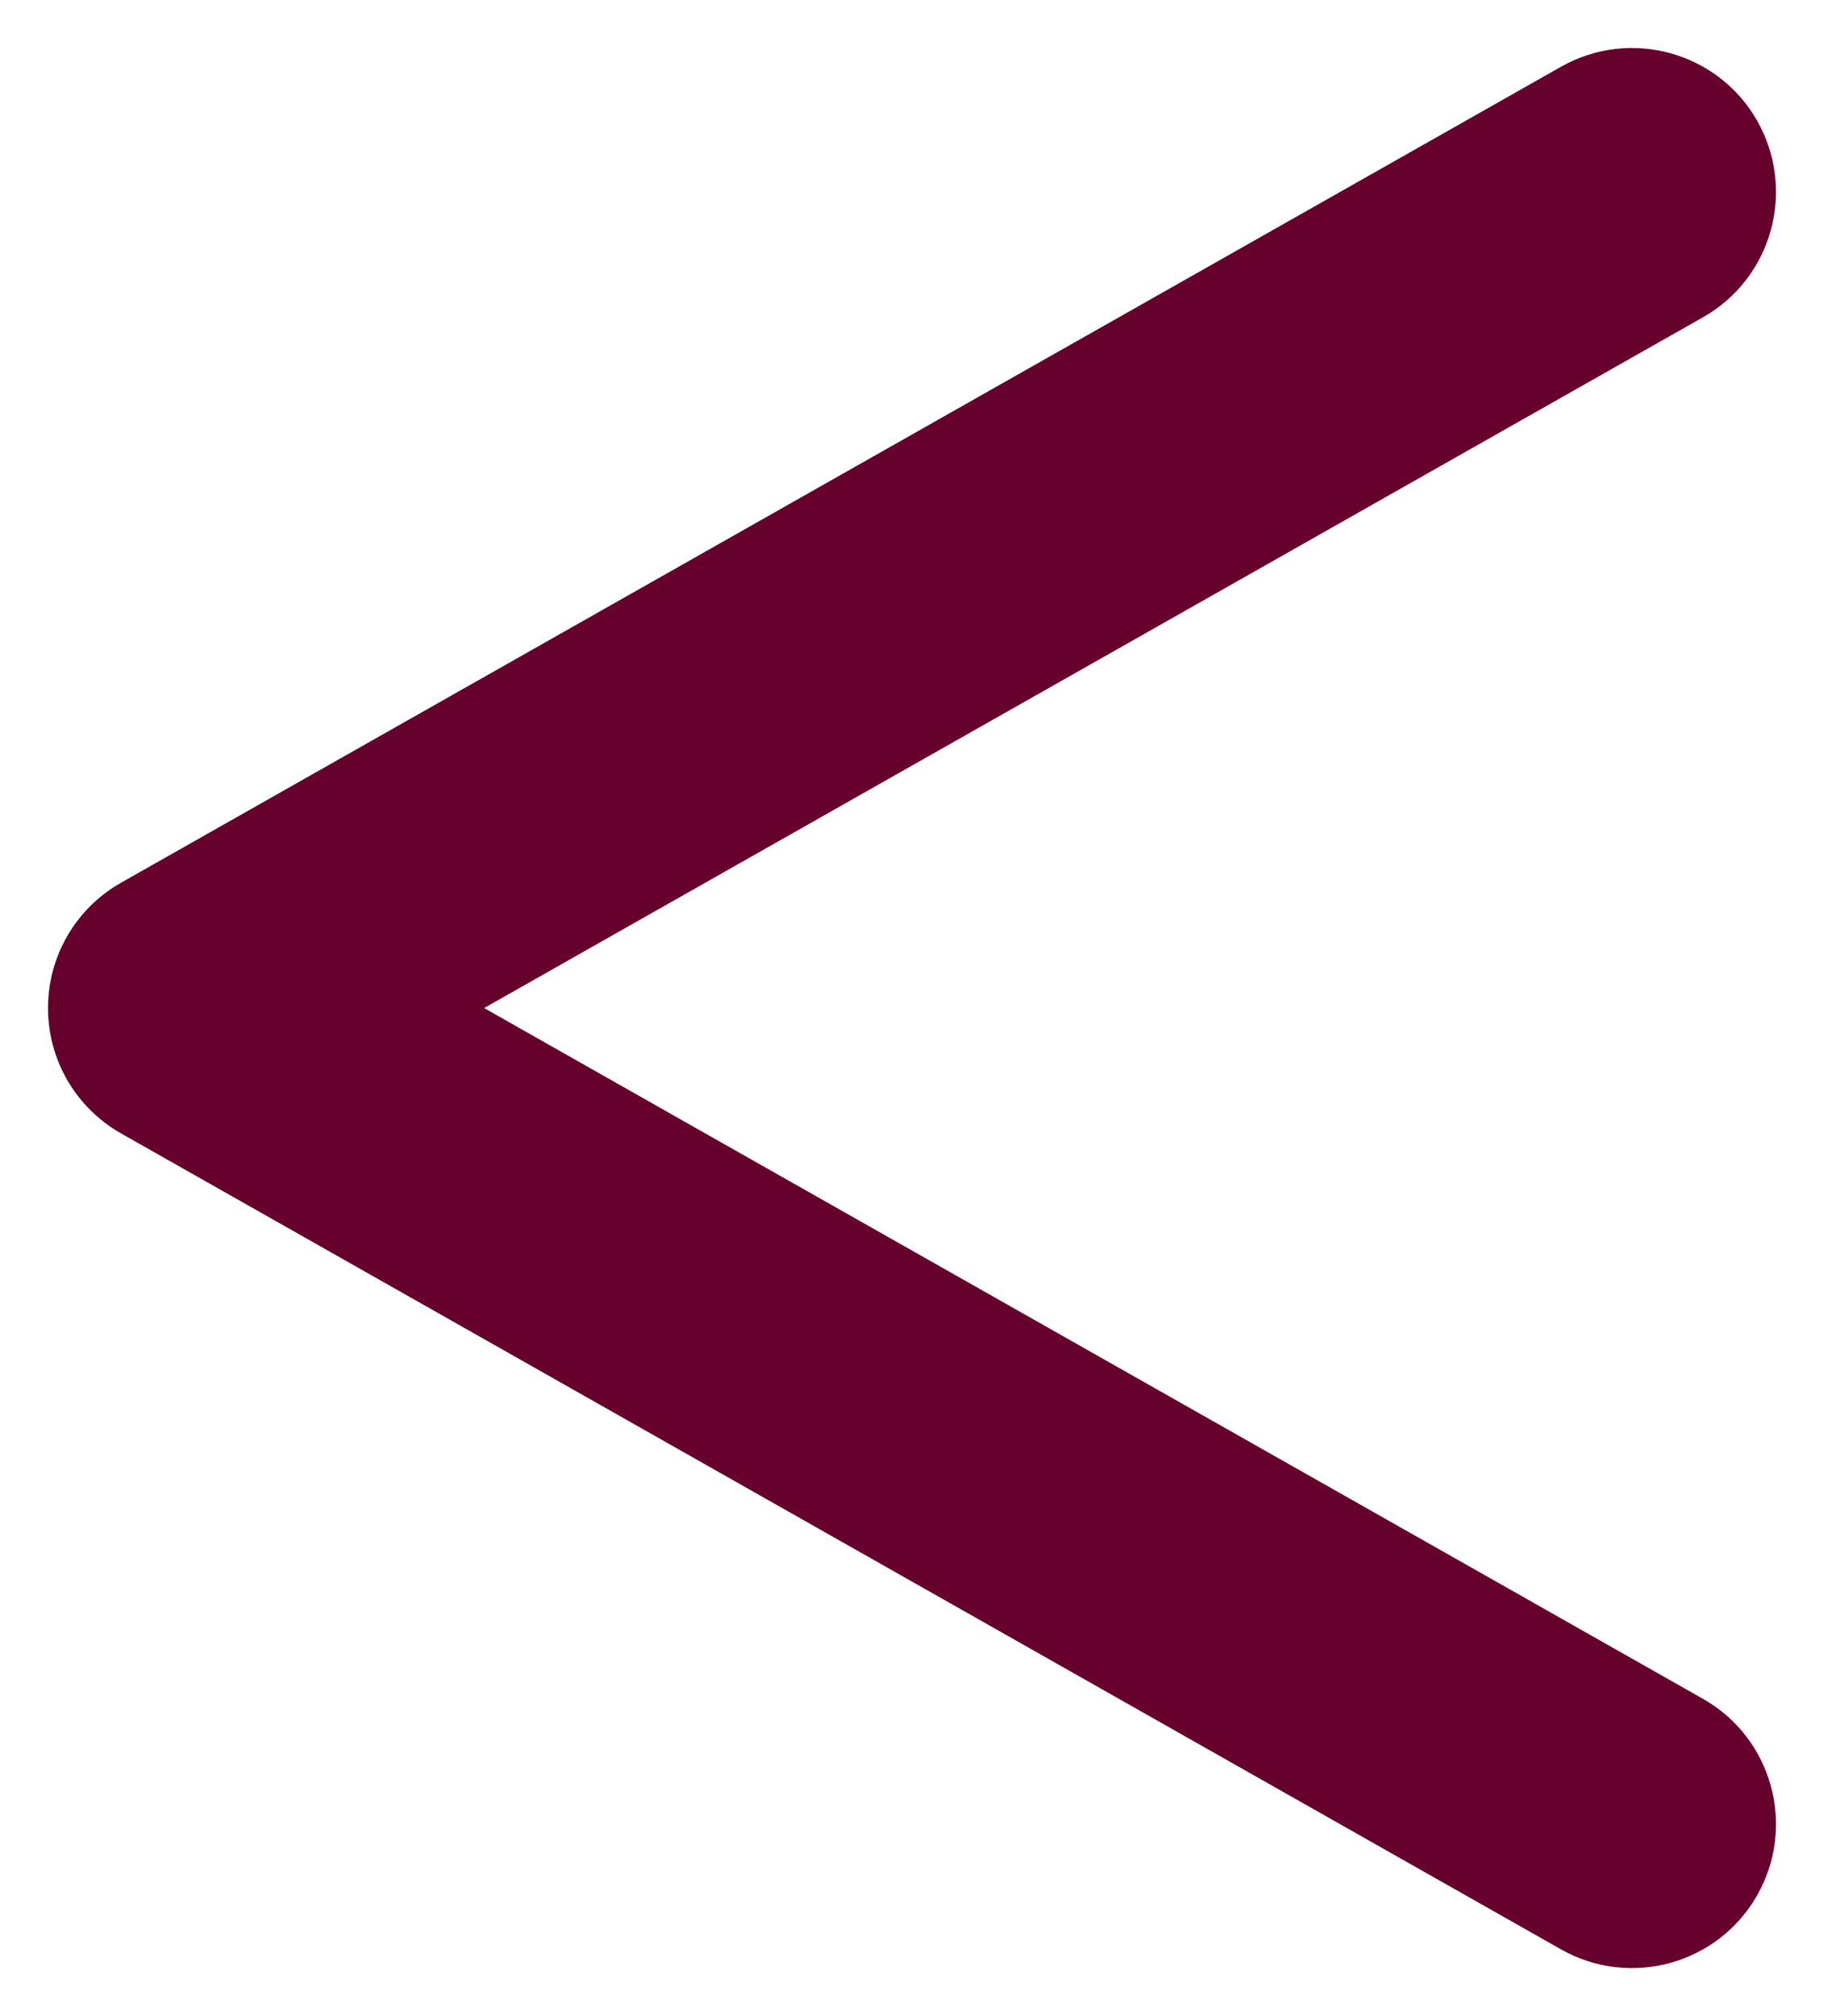 <svg width="19" height="21" viewBox="0 0 19 21" fill="none" xmlns="http://www.w3.org/2000/svg">
<path fill-rule="evenodd" clip-rule="evenodd" d="M0.5 10.5C0.5 9.96 0.79 9.461 1.26 9.195L16.261 0.695C16.981 0.287 17.897 0.54 18.305 1.26C18.713 1.981 18.46 2.897 17.739 3.305L5.043 10.5L17.739 17.695C18.46 18.103 18.713 19.019 18.305 19.739C17.897 20.46 16.981 20.713 16.261 20.305L1.26 11.805C0.79 11.539 0.5 11.04 0.5 10.5Z" fill="#66002C"/>
</svg>
